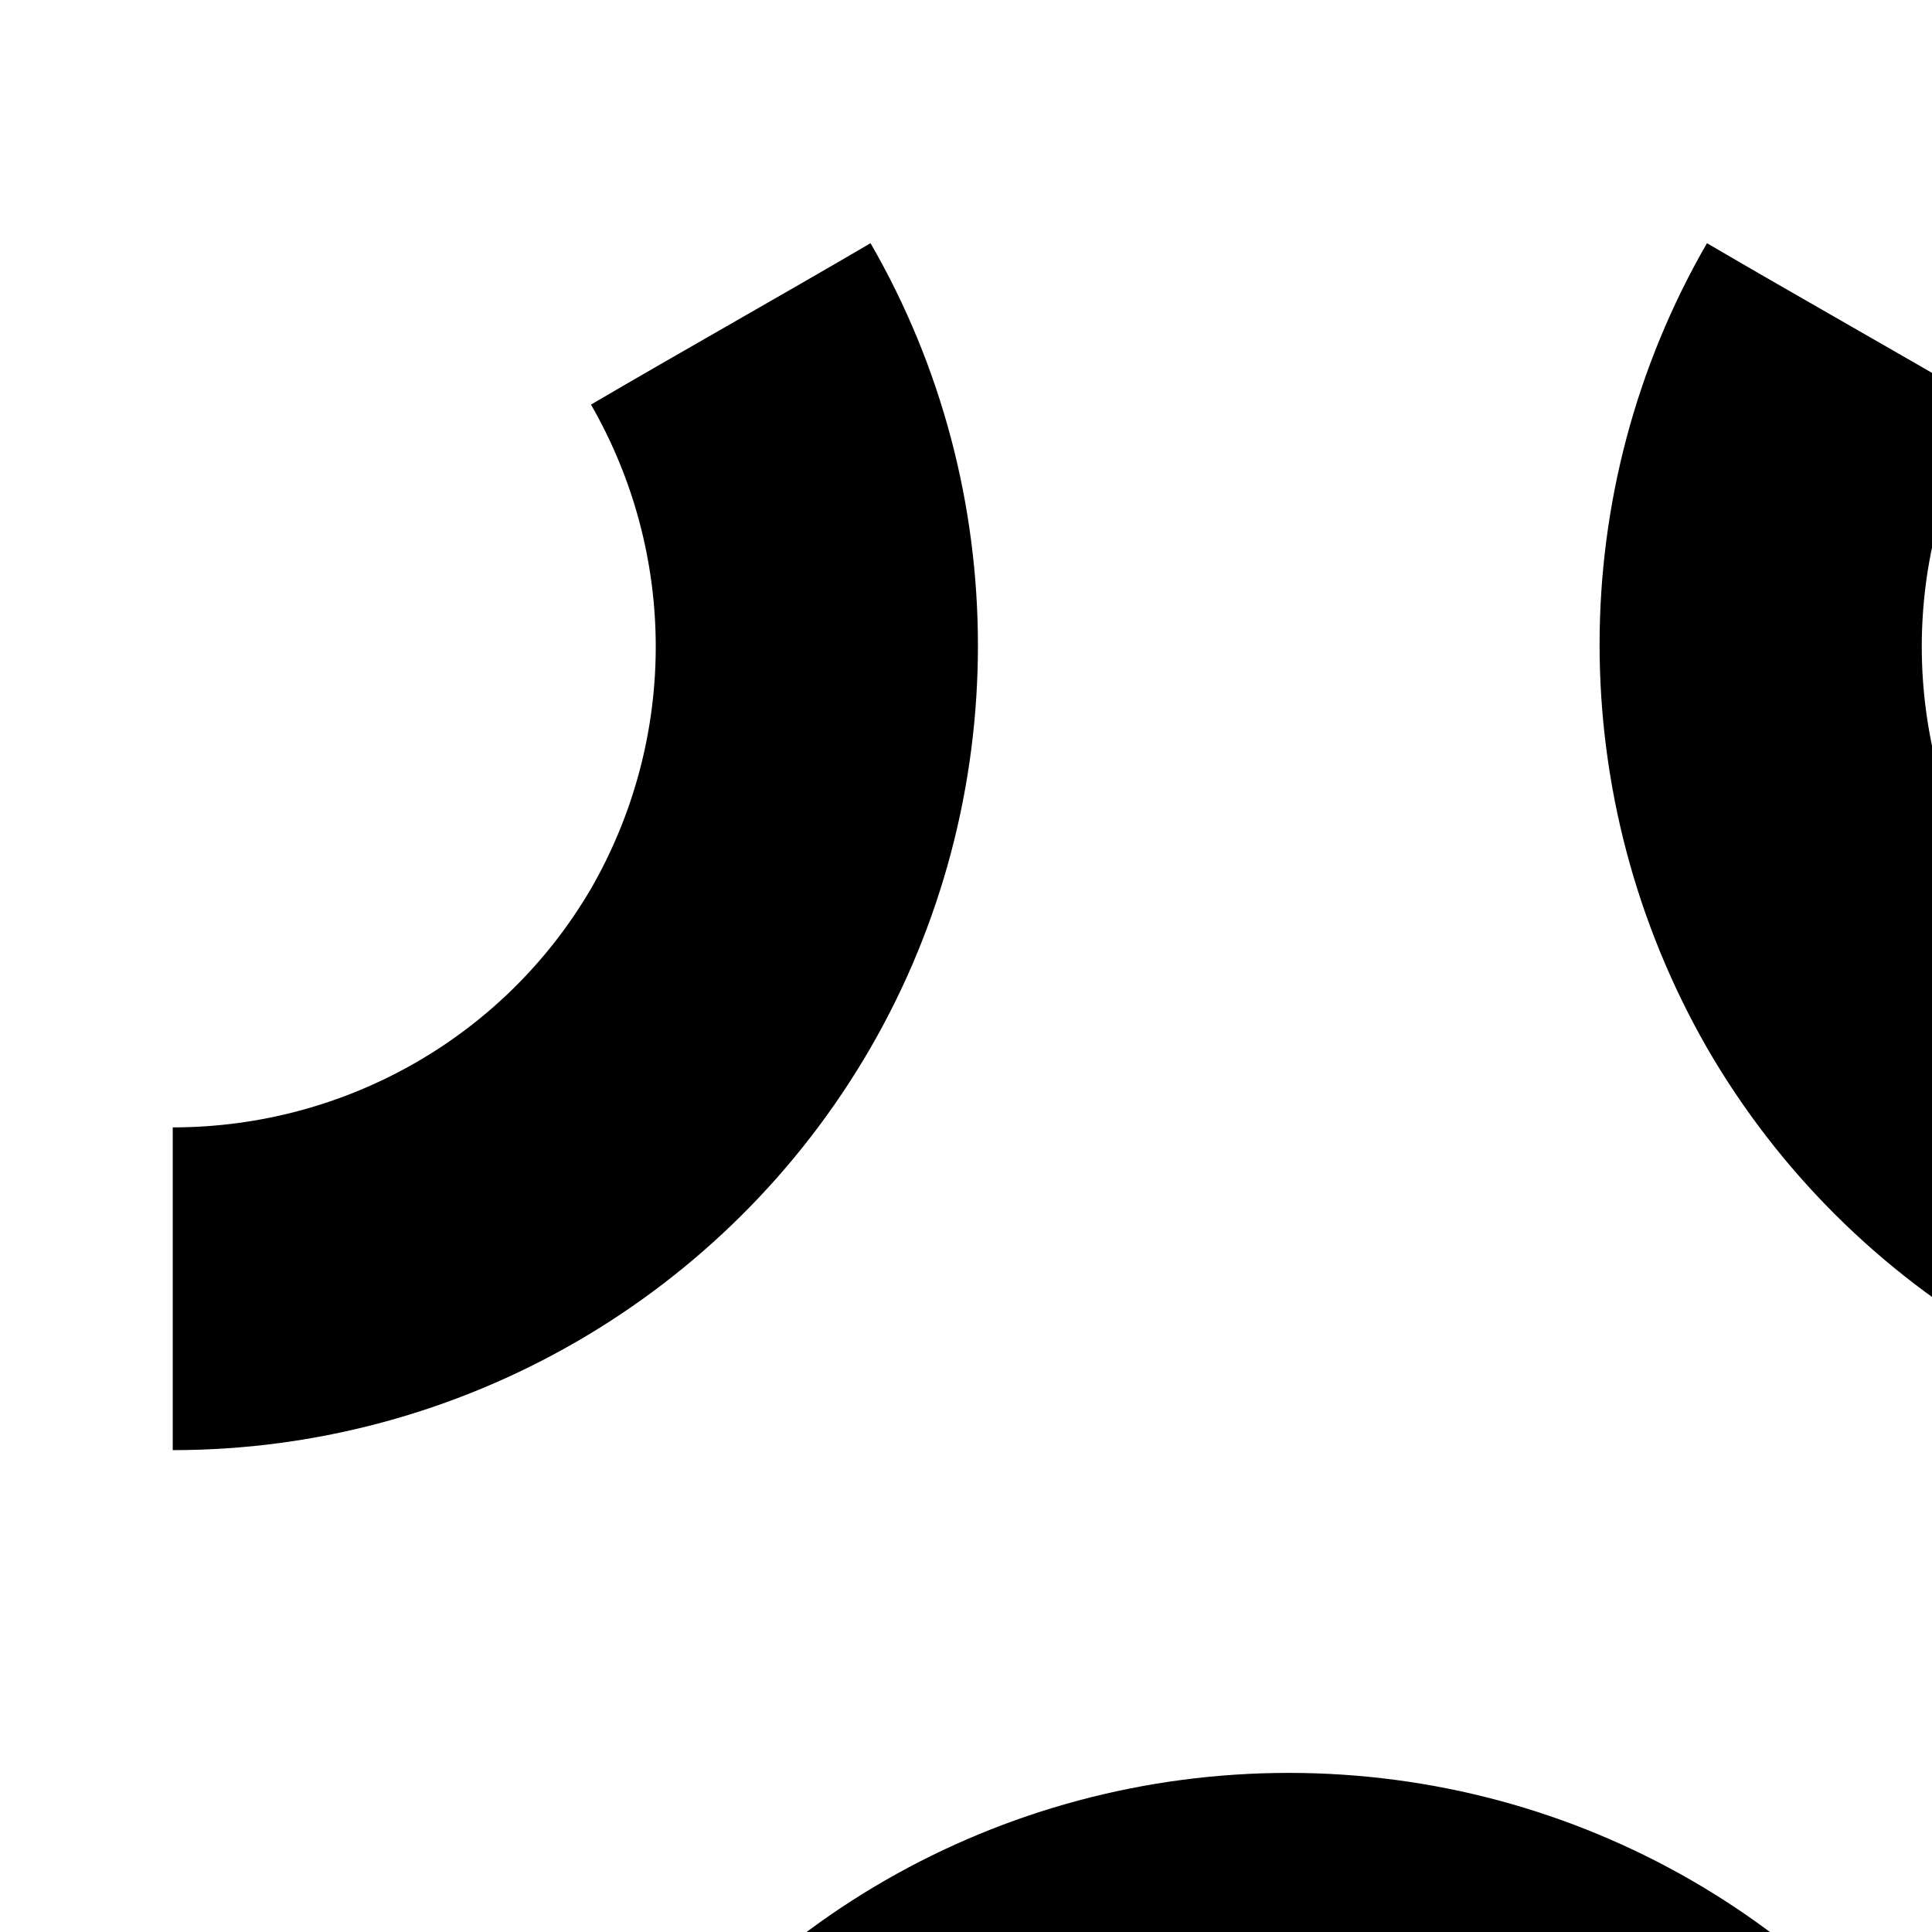 <?xml version="1.0" encoding="utf-8"?>
<!-- Generator: Adobe Illustrator 18.0.0, SVG Export Plug-In . SVG Version: 6.00 Build 0)  -->
<!DOCTYPE svg PUBLIC "-//W3C//DTD SVG 1.1//EN" "http://www.w3.org/Graphics/SVG/1.1/DTD/svg11.dtd">
<svg version="1.1" id="Layer_1" xmlns="http://www.w3.org/2000/svg" xmlns:xlink="http://www.w3.org/1999/xlink" x="0px" y="0px"
	 viewBox="0 0 85 85" enable-background="new 0 0 85 85" xml:space="preserve">
<path d="M75.1,102.8c4.1-2.4,8.2-4.7,12.3-7.1C81,84.7,69.4,78,56.7,78S32.3,84.7,26,95.7c4.1,2.4,8.2,4.7,12.3,7.1
	c3.8-6.6,10.8-10.6,18.4-10.6S71.3,96.2,75.1,102.8z"/>
<path d="M105.8,49.6c0,4.7,0,9.4,0,14.2c-12.7,0-24.4-6.8-30.7-17.7c-6.3-11-6.3-24.5,0-35.4c4.1,2.4,8.2,4.7,12.3,7.1
	c-3.8,6.6-3.8,14.7,0,21.3C91.2,45.6,98.2,49.6,105.8,49.6z"/>
<path d="M7.6,49.6c0,4.7,0,9.4,0,14.2c12.7,0,24.4-6.8,30.7-17.7s6.3-24.5,0-35.4c-4.1,2.4-8.2,4.7-12.3,7.1
	c3.8,6.6,3.8,14.7,0,21.3C22.2,45.6,15.2,49.6,7.6,49.6z"/>
</svg>
